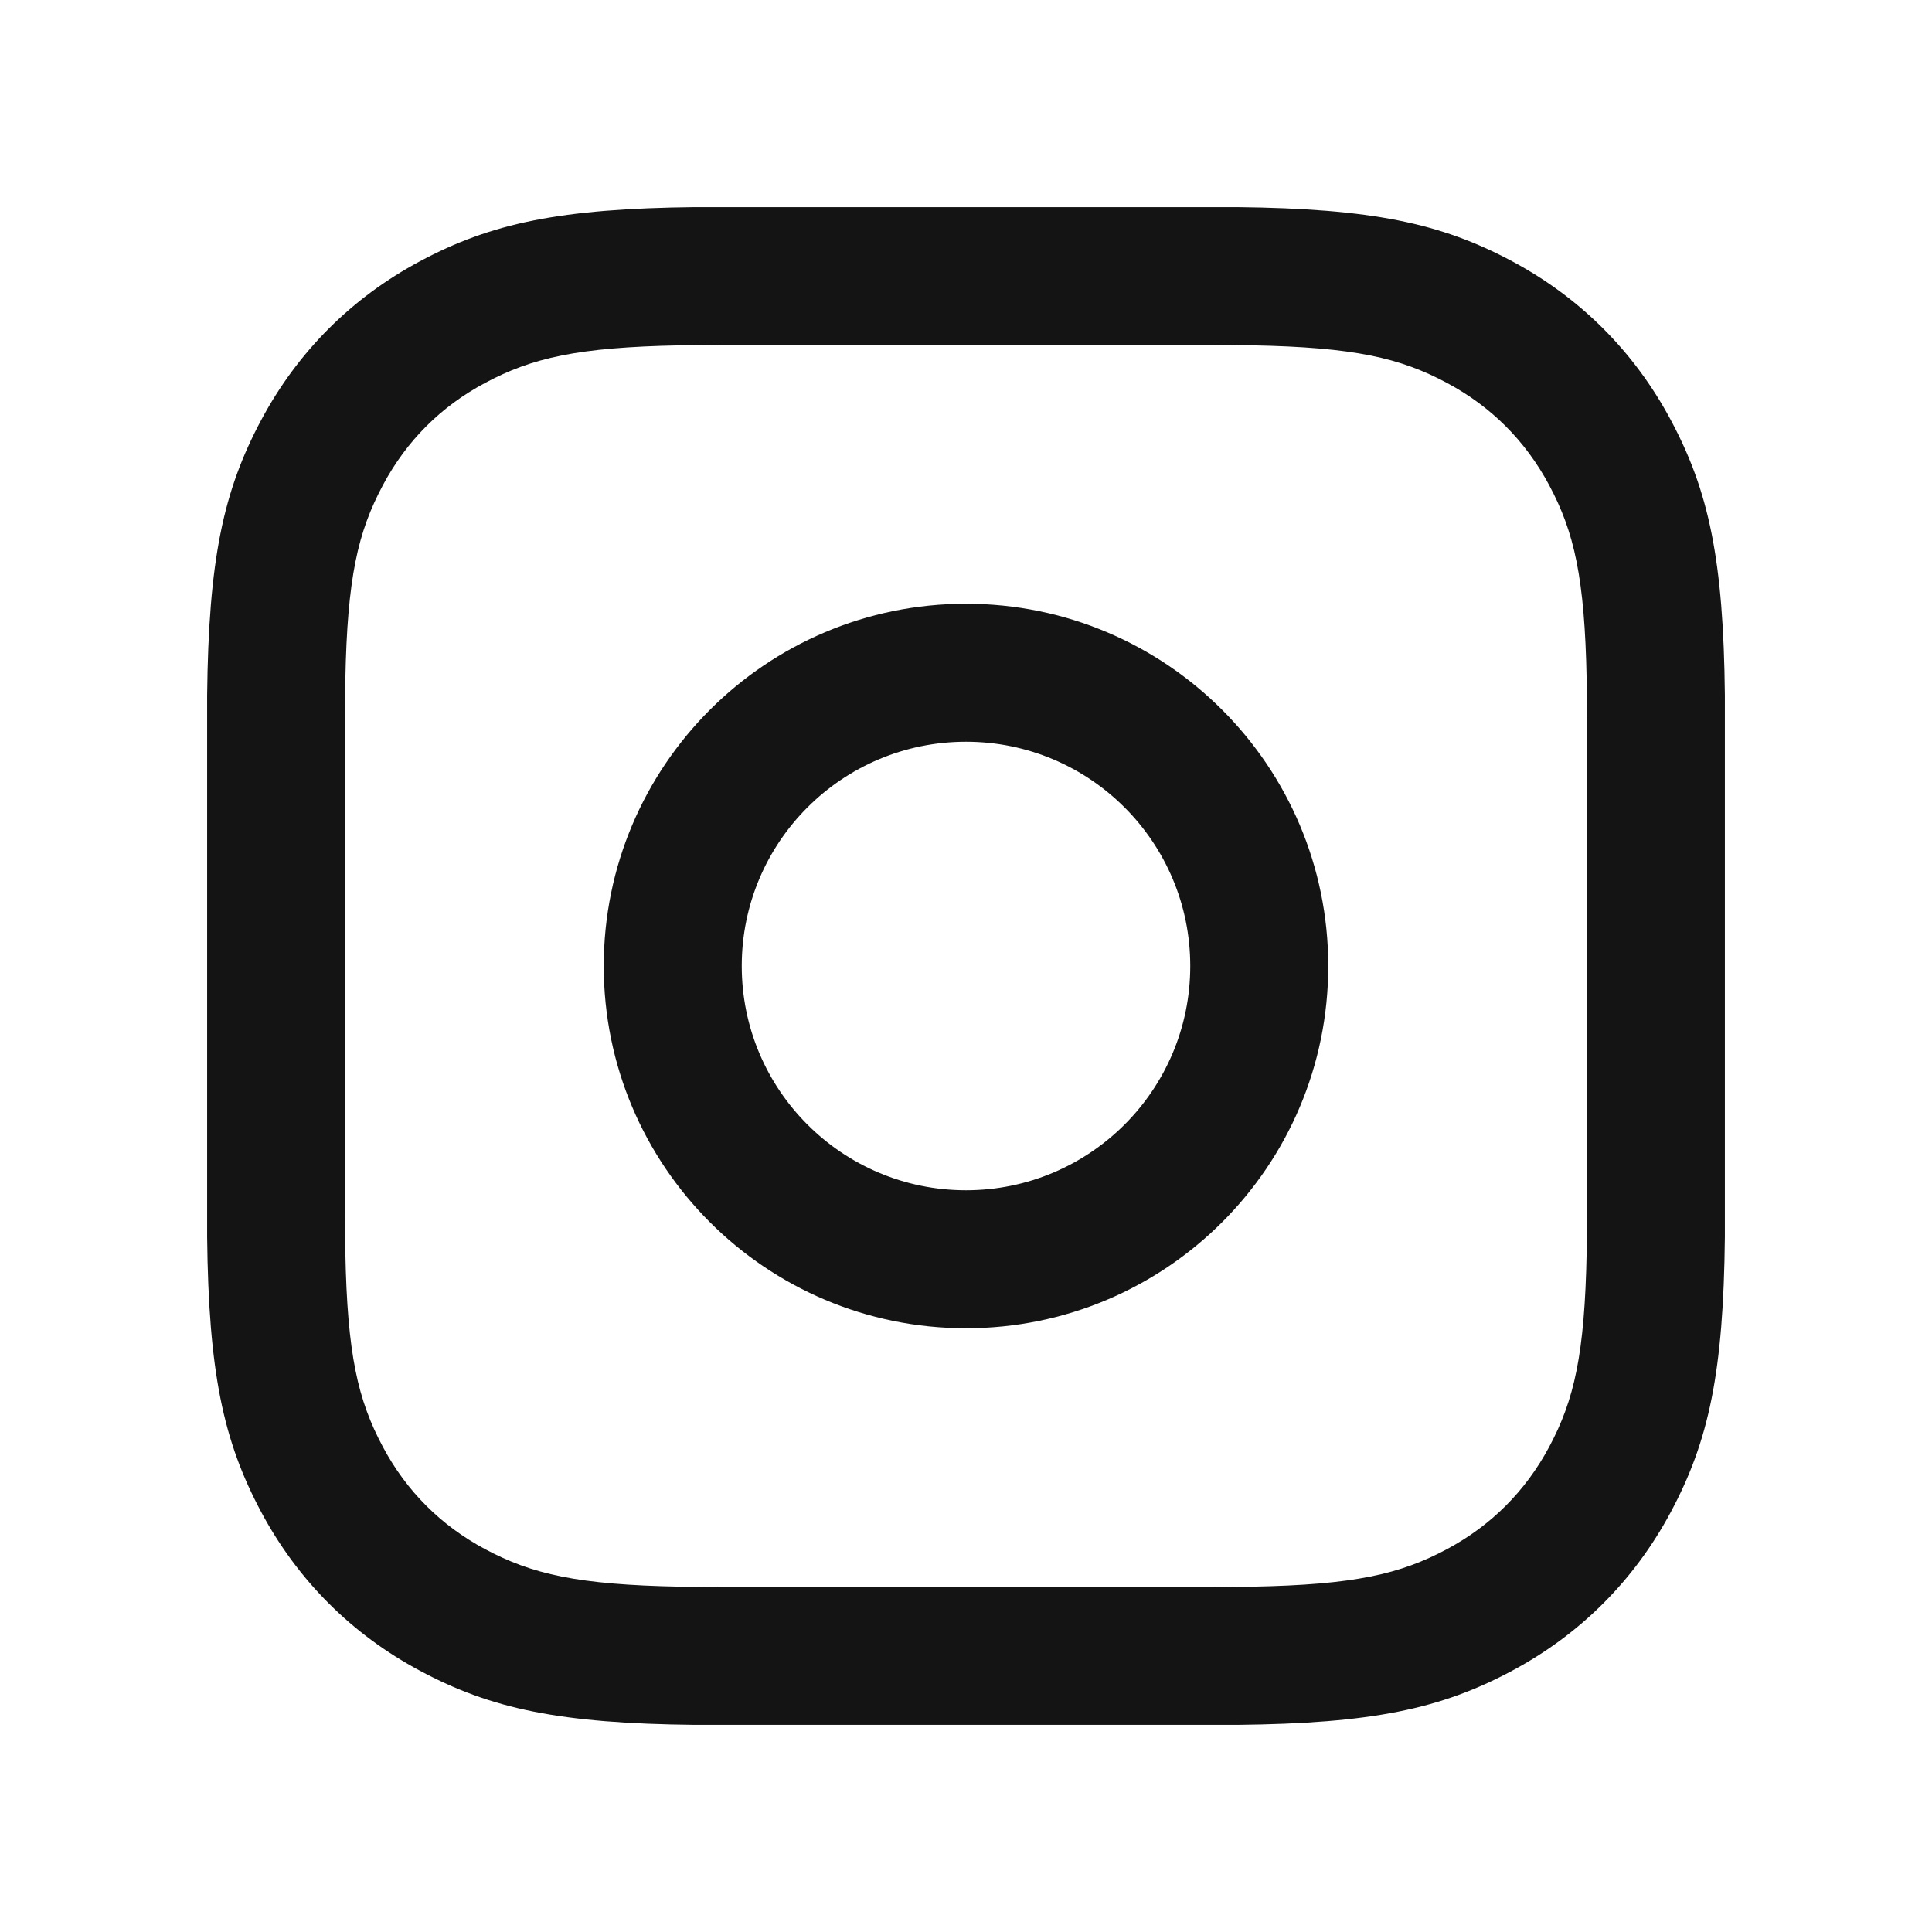 <svg width="28" height="28" viewBox="0 0 28 28" fill="none" xmlns="http://www.w3.org/2000/svg">
<path d="M17.926 3.002C19.884 3.023 20.881 3.234 21.914 3.786C22.903 4.315 23.685 5.097 24.214 6.087C24.767 7.12 24.978 8.116 24.998 10.075V17.926C24.978 19.884 24.767 20.881 24.214 21.914C23.685 22.903 22.903 23.685 21.914 24.214C20.881 24.767 19.884 24.978 17.926 24.998H10.075C8.116 24.978 7.12 24.767 6.087 24.214C5.097 23.685 4.315 22.903 3.786 21.914C3.234 20.881 3.023 19.884 3.002 17.926V10.075C3.023 8.116 3.234 7.12 3.786 6.087C4.315 5.097 5.097 4.315 6.087 3.786C7.12 3.234 8.116 3.023 10.075 3.002H17.926ZM17.59 5H10.41L9.853 5.005C8.373 5.033 7.711 5.186 7.03 5.55C6.389 5.892 5.892 6.389 5.55 7.03C5.186 7.711 5.033 8.373 5.005 9.853L5 10.41V17.59L5.005 18.148C5.033 19.627 5.186 20.29 5.55 20.971C5.892 21.611 6.389 22.108 7.03 22.451C7.711 22.815 8.373 22.967 9.853 22.995L10.41 23H17.59L18.148 22.995C19.627 22.967 20.29 22.815 20.971 22.451C21.611 22.108 22.108 21.611 22.451 20.971C22.815 20.29 22.967 19.627 22.995 18.148L23 17.59V10.41L22.995 9.853C22.967 8.373 22.815 7.711 22.451 7.03C22.108 6.389 21.611 5.892 20.971 5.55C20.29 5.186 19.627 5.033 18.148 5.005L17.59 5ZM14 8.75C16.9 8.75 19.25 11.101 19.25 14C19.25 16.9 16.9 19.25 14 19.25C11.101 19.25 8.75 16.9 8.75 14C8.75 11.101 11.101 8.75 14 8.75ZM14 10.75C12.205 10.75 10.75 12.205 10.75 14C10.75 15.795 12.205 17.25 14 17.25C15.795 17.25 17.25 15.795 17.25 14C17.25 12.205 15.795 10.75 14 10.75Z" fill="#141414"/>
</svg>
